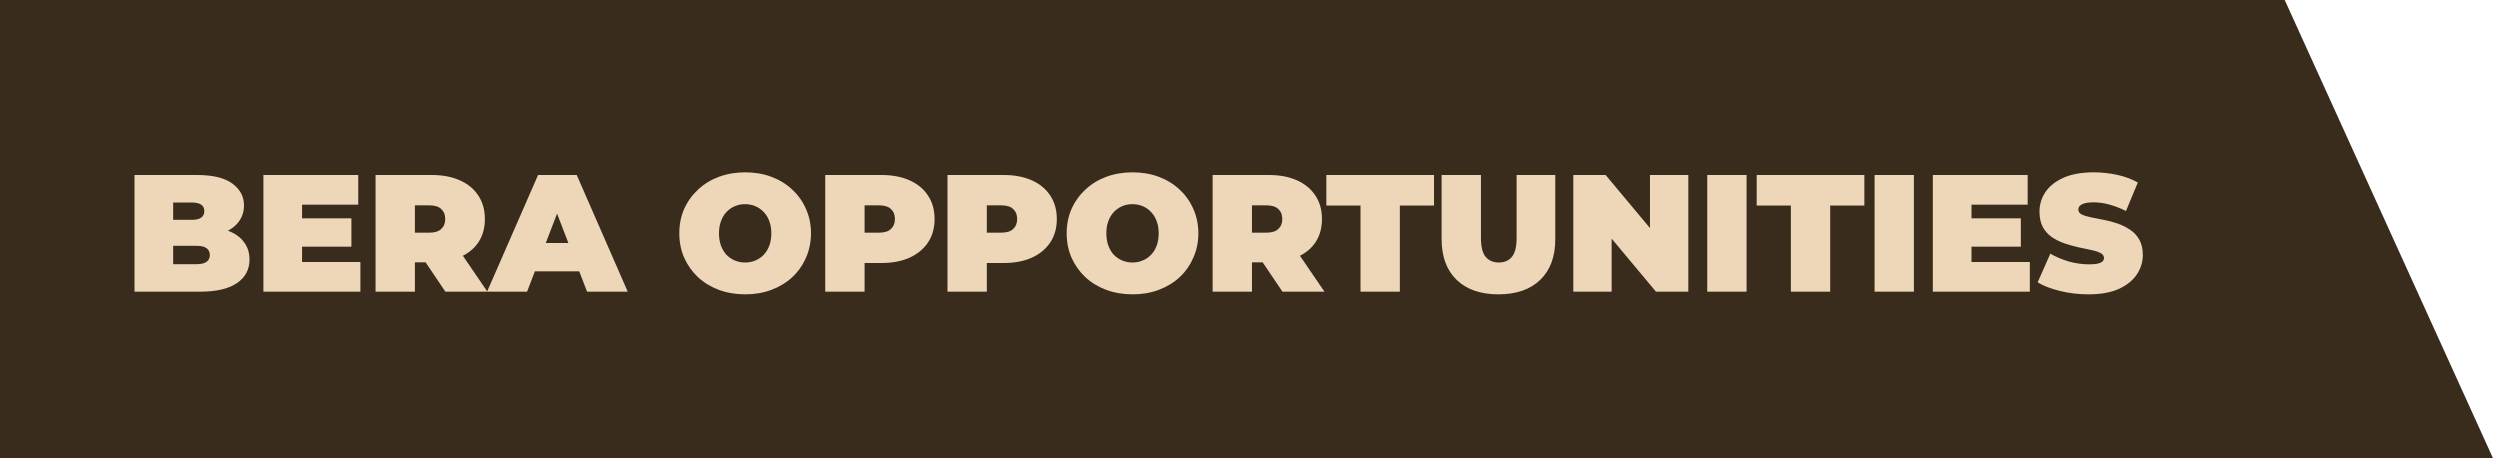 <svg width="180" height="33" viewBox="0 0 180 33" fill="none" xmlns="http://www.w3.org/2000/svg">
  <path d="M0.5 32.5V0.5H164.178L178.724 32.5H0.5Z" fill="#392C1D" stroke="#392C1D"/>
  <path d="M9.684 21V12.6H14.172C15.332 12.6 16.188 12.808 16.74 13.224C17.292 13.632 17.568 14.156 17.568 14.796C17.568 15.22 17.448 15.6 17.208 15.936C16.976 16.264 16.636 16.524 16.188 16.716C15.74 16.908 15.188 17.004 14.532 17.004L14.772 16.356C15.428 16.356 15.992 16.448 16.464 16.632C16.944 16.816 17.312 17.084 17.568 17.436C17.832 17.78 17.964 18.196 17.964 18.684C17.964 19.412 17.66 19.98 17.052 20.388C16.452 20.796 15.572 21 14.412 21H9.684ZM12.468 19.02H14.172C14.484 19.02 14.716 18.964 14.868 18.852C15.028 18.74 15.108 18.576 15.108 18.36C15.108 18.144 15.028 17.98 14.868 17.868C14.716 17.756 14.484 17.7 14.172 17.7H12.276V15.828H13.788C14.108 15.828 14.34 15.776 14.484 15.672C14.636 15.56 14.712 15.404 14.712 15.204C14.712 14.996 14.636 14.84 14.484 14.736C14.34 14.632 14.108 14.58 13.788 14.58H12.468V19.02ZM21.557 15.72H25.301V17.76H21.557V15.72ZM21.749 18.864H25.949V21H18.965V12.6H25.793V14.736H21.749V18.864ZM27.04 21V12.6H31.084C31.867 12.6 32.544 12.728 33.111 12.984C33.688 13.24 34.132 13.608 34.444 14.088C34.755 14.56 34.911 15.12 34.911 15.768C34.911 16.416 34.755 16.976 34.444 17.448C34.132 17.912 33.688 18.268 33.111 18.516C32.544 18.764 31.867 18.888 31.084 18.888H28.611L29.872 17.724V21H27.04ZM32.068 21L30.003 17.94H33.004L35.092 21H32.068ZM29.872 18.036L28.611 16.752H30.904C31.296 16.752 31.584 16.664 31.767 16.488C31.959 16.312 32.056 16.072 32.056 15.768C32.056 15.464 31.959 15.224 31.767 15.048C31.584 14.872 31.296 14.784 30.904 14.784H28.611L29.872 13.5V18.036ZM35.069 21L38.741 12.6H41.525L45.197 21H42.269L39.557 13.944H40.661L37.949 21H35.069ZM37.253 19.536L37.973 17.496H41.837L42.557 19.536H37.253ZM53.663 21.192C52.974 21.192 52.339 21.084 51.755 20.868C51.178 20.652 50.678 20.348 50.255 19.956C49.831 19.556 49.498 19.088 49.258 18.552C49.026 18.016 48.91 17.432 48.91 16.8C48.91 16.16 49.026 15.576 49.258 15.048C49.498 14.512 49.831 14.048 50.255 13.656C50.678 13.256 51.178 12.948 51.755 12.732C52.339 12.516 52.971 12.408 53.651 12.408C54.339 12.408 54.971 12.516 55.547 12.732C56.123 12.948 56.623 13.256 57.047 13.656C57.471 14.048 57.798 14.512 58.031 15.048C58.27 15.576 58.391 16.16 58.391 16.8C58.391 17.432 58.27 18.016 58.031 18.552C57.798 19.088 57.471 19.556 57.047 19.956C56.623 20.348 56.123 20.652 55.547 20.868C54.971 21.084 54.343 21.192 53.663 21.192ZM53.651 18.9C53.914 18.9 54.158 18.852 54.383 18.756C54.614 18.66 54.815 18.524 54.983 18.348C55.158 18.164 55.294 17.944 55.391 17.688C55.486 17.424 55.535 17.128 55.535 16.8C55.535 16.472 55.486 16.18 55.391 15.924C55.294 15.66 55.158 15.44 54.983 15.264C54.815 15.08 54.614 14.94 54.383 14.844C54.158 14.748 53.914 14.7 53.651 14.7C53.386 14.7 53.139 14.748 52.907 14.844C52.682 14.94 52.483 15.08 52.306 15.264C52.139 15.44 52.007 15.66 51.91 15.924C51.815 16.18 51.767 16.472 51.767 16.8C51.767 17.128 51.815 17.424 51.91 17.688C52.007 17.944 52.139 18.164 52.306 18.348C52.483 18.524 52.682 18.66 52.907 18.756C53.139 18.852 53.386 18.9 53.651 18.9ZM59.418 21V12.6H63.462C64.246 12.6 64.922 12.728 65.49 12.984C66.066 13.24 66.51 13.608 66.822 14.088C67.134 14.56 67.29 15.12 67.29 15.768C67.29 16.416 67.134 16.976 66.822 17.448C66.51 17.92 66.066 18.288 65.49 18.552C64.922 18.808 64.246 18.936 63.462 18.936H60.99L62.25 17.724V21H59.418ZM62.25 18.036L60.99 16.752H63.282C63.674 16.752 63.962 16.664 64.146 16.488C64.338 16.312 64.434 16.072 64.434 15.768C64.434 15.464 64.338 15.224 64.146 15.048C63.962 14.872 63.674 14.784 63.282 14.784H60.99L62.25 13.5V18.036ZM68.219 21V12.6H72.263C73.047 12.6 73.723 12.728 74.291 12.984C74.867 13.24 75.311 13.608 75.623 14.088C75.935 14.56 76.091 15.12 76.091 15.768C76.091 16.416 75.935 16.976 75.623 17.448C75.311 17.92 74.867 18.288 74.291 18.552C73.723 18.808 73.047 18.936 72.263 18.936H69.791L71.051 17.724V21H68.219ZM71.051 18.036L69.791 16.752H72.083C72.475 16.752 72.763 16.664 72.947 16.488C73.139 16.312 73.235 16.072 73.235 15.768C73.235 15.464 73.139 15.224 72.947 15.048C72.763 14.872 72.475 14.784 72.083 14.784H69.791L71.051 13.5V18.036ZM81.553 21.192C80.865 21.192 80.229 21.084 79.645 20.868C79.069 20.652 78.569 20.348 78.145 19.956C77.721 19.556 77.389 19.088 77.149 18.552C76.917 18.016 76.801 17.432 76.801 16.8C76.801 16.16 76.917 15.576 77.149 15.048C77.389 14.512 77.721 14.048 78.145 13.656C78.569 13.256 79.069 12.948 79.645 12.732C80.229 12.516 80.861 12.408 81.541 12.408C82.229 12.408 82.861 12.516 83.437 12.732C84.013 12.948 84.513 13.256 84.937 13.656C85.361 14.048 85.689 14.512 85.921 15.048C86.161 15.576 86.281 16.16 86.281 16.8C86.281 17.432 86.161 18.016 85.921 18.552C85.689 19.088 85.361 19.556 84.937 19.956C84.513 20.348 84.013 20.652 83.437 20.868C82.861 21.084 82.233 21.192 81.553 21.192ZM81.541 18.9C81.805 18.9 82.049 18.852 82.273 18.756C82.505 18.66 82.705 18.524 82.873 18.348C83.049 18.164 83.185 17.944 83.281 17.688C83.377 17.424 83.425 17.128 83.425 16.8C83.425 16.472 83.377 16.18 83.281 15.924C83.185 15.66 83.049 15.44 82.873 15.264C82.705 15.08 82.505 14.94 82.273 14.844C82.049 14.748 81.805 14.7 81.541 14.7C81.277 14.7 81.029 14.748 80.797 14.844C80.573 14.94 80.373 15.08 80.197 15.264C80.029 15.44 79.897 15.66 79.801 15.924C79.705 16.18 79.657 16.472 79.657 16.8C79.657 17.128 79.705 17.424 79.801 17.688C79.897 17.944 80.029 18.164 80.197 18.348C80.373 18.524 80.573 18.66 80.797 18.756C81.029 18.852 81.277 18.9 81.541 18.9ZM87.309 21V12.6H91.353C92.137 12.6 92.813 12.728 93.381 12.984C93.957 13.24 94.401 13.608 94.713 14.088C95.025 14.56 95.181 15.12 95.181 15.768C95.181 16.416 95.025 16.976 94.713 17.448C94.401 17.912 93.957 18.268 93.381 18.516C92.813 18.764 92.137 18.888 91.353 18.888H88.881L90.141 17.724V21H87.309ZM92.337 21L90.273 17.94H93.273L95.361 21H92.337ZM90.141 18.036L88.881 16.752H91.173C91.565 16.752 91.853 16.664 92.037 16.488C92.229 16.312 92.325 16.072 92.325 15.768C92.325 15.464 92.229 15.224 92.037 15.048C91.853 14.872 91.565 14.784 91.173 14.784H88.881L90.141 13.5V18.036ZM97.957 21V14.796H95.497V12.6H103.249V14.796H100.789V21H97.957ZM107.888 21.192C106.6 21.192 105.596 20.844 104.876 20.148C104.156 19.452 103.796 18.476 103.796 17.22V12.6H106.628V17.136C106.628 17.776 106.744 18.232 106.976 18.504C107.208 18.768 107.52 18.9 107.912 18.9C108.312 18.9 108.624 18.768 108.848 18.504C109.08 18.232 109.196 17.776 109.196 17.136V12.6H111.98V17.22C111.98 18.476 111.62 19.452 110.9 20.148C110.18 20.844 109.176 21.192 107.888 21.192ZM113.278 21V12.6H115.606L119.878 17.712H118.798V12.6H121.558V21H119.23L114.958 15.888H116.038V21H113.278ZM122.922 21V12.6H125.754V21H122.922ZM128.942 21V14.796H126.482V12.6H134.234V14.796H131.774V21H128.942ZM134.969 21V12.6H137.801V21H134.969ZM141.756 15.72H145.5V17.76H141.756V15.72ZM141.948 18.864H146.148V21H139.164V12.6H145.992V14.736H141.948V18.864ZM150.371 21.192C149.667 21.192 148.987 21.112 148.331 20.952C147.675 20.792 147.135 20.584 146.711 20.328L147.623 18.264C148.023 18.496 148.467 18.684 148.955 18.828C149.451 18.964 149.931 19.032 150.395 19.032C150.667 19.032 150.879 19.016 151.031 18.984C151.191 18.944 151.307 18.892 151.379 18.828C151.451 18.756 151.487 18.672 151.487 18.576C151.487 18.424 151.403 18.304 151.235 18.216C151.067 18.128 150.843 18.056 150.563 18C150.291 17.936 149.991 17.872 149.663 17.808C149.335 17.736 149.003 17.644 148.667 17.532C148.339 17.42 148.035 17.272 147.755 17.088C147.483 16.904 147.263 16.664 147.095 16.368C146.927 16.064 146.843 15.688 146.843 15.24C146.843 14.72 146.987 14.248 147.275 13.824C147.571 13.392 148.007 13.048 148.583 12.792C149.167 12.536 149.891 12.408 150.755 12.408C151.323 12.408 151.883 12.468 152.435 12.588C152.987 12.708 153.483 12.892 153.923 13.14L153.071 15.192C152.655 14.984 152.251 14.828 151.859 14.724C151.475 14.62 151.099 14.568 150.731 14.568C150.459 14.568 150.243 14.592 150.083 14.64C149.923 14.688 149.807 14.752 149.735 14.832C149.671 14.912 149.639 15 149.639 15.096C149.639 15.24 149.723 15.356 149.891 15.444C150.059 15.524 150.279 15.592 150.551 15.648C150.831 15.704 151.135 15.764 151.463 15.828C151.799 15.892 152.131 15.98 152.459 16.092C152.787 16.204 153.087 16.352 153.359 16.536C153.639 16.72 153.863 16.96 154.031 17.256C154.199 17.552 154.283 17.92 154.283 18.36C154.283 18.872 154.135 19.344 153.839 19.776C153.551 20.2 153.119 20.544 152.543 20.808C151.967 21.064 151.243 21.192 150.371 21.192Z" fill="#EDD7B8"/>
</svg>
